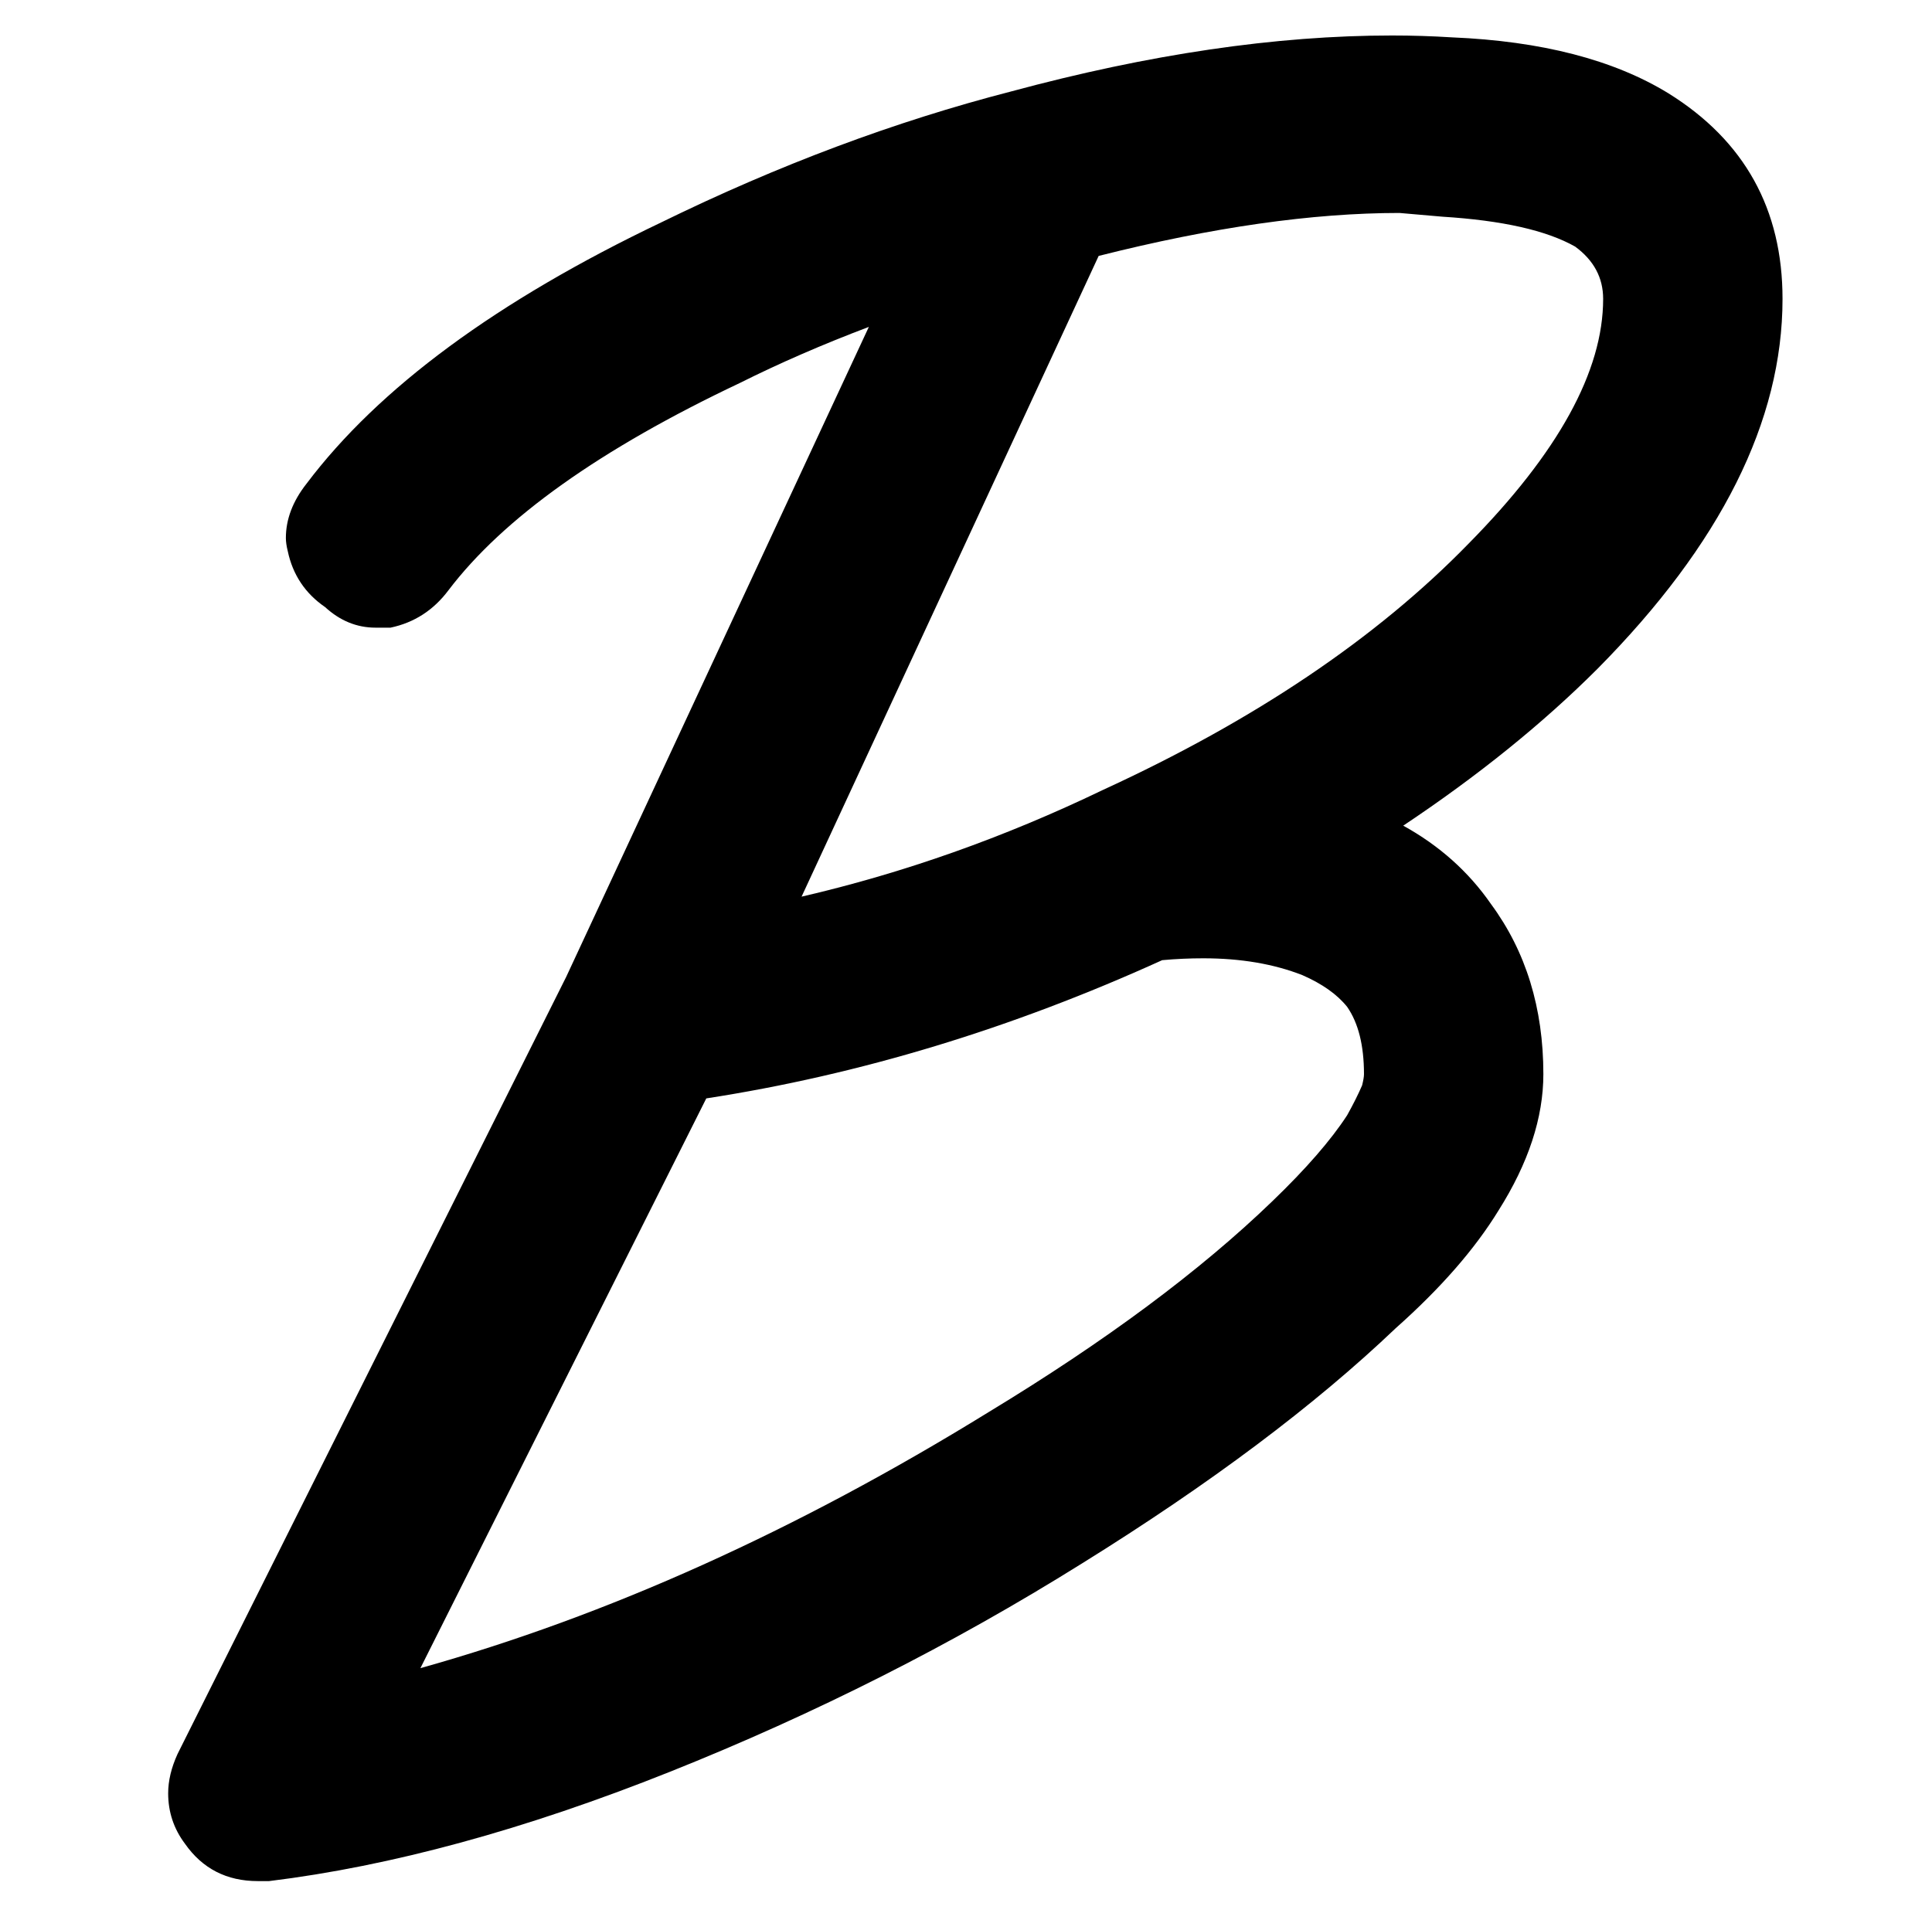 <?xml version="1.0" standalone="no"?>
<!DOCTYPE svg PUBLIC "-//W3C//DTD SVG 1.1//EN" "http://www.w3.org/Graphics/SVG/1.1/DTD/svg11.dtd" >
<svg xmlns="http://www.w3.org/2000/svg" xmlns:xlink="http://www.w3.org/1999/xlink" version="1.1" viewBox="-10 0 1034 1024">
   <path fill="currentColor"
d="M578 137l-159 343q82 -19 161 -57q122 -56 196 -132q72 -73 72 -131q0 -17 -15 -28q-23 -13 -71 -16q-11 -1 -23 -2q-70 0 -161 23zM293 523l162 -348q-37 14 -69 30q-112 53 -156 111q-12 16 -31 20h-8q-15 0 -27 -11q-16 -11 -20 -30q-1 -4 -1 -7q0 -15 11 -29
q58 -77 190 -140q94 -46 187 -70q111 -30 204 -30q16 0 32 1q72 3 116 30q61 38 61 110q0 98 -99 198q-44 44 -104 84q29 16 47 42q28 38 28 91q0 35 -24 73q-19 31 -55 63q-65 62 -168 126q-104 65 -220.5 111.5t-214.5 58.5h-6q-25 0 -39 -20q-9 -12 -9 -27q0 -10 5 -21z
M612 514q-121 55 -244 74l-153 305q150 -42 304 -137q94 -57 152 -113q27 -26 40 -46q5 -9 8 -16q1 -4 1 -6q0 -23 -9 -36q-8 -10 -24 -17q-23 -9 -53 -9q-11 0 -22 1z" />
</svg>
